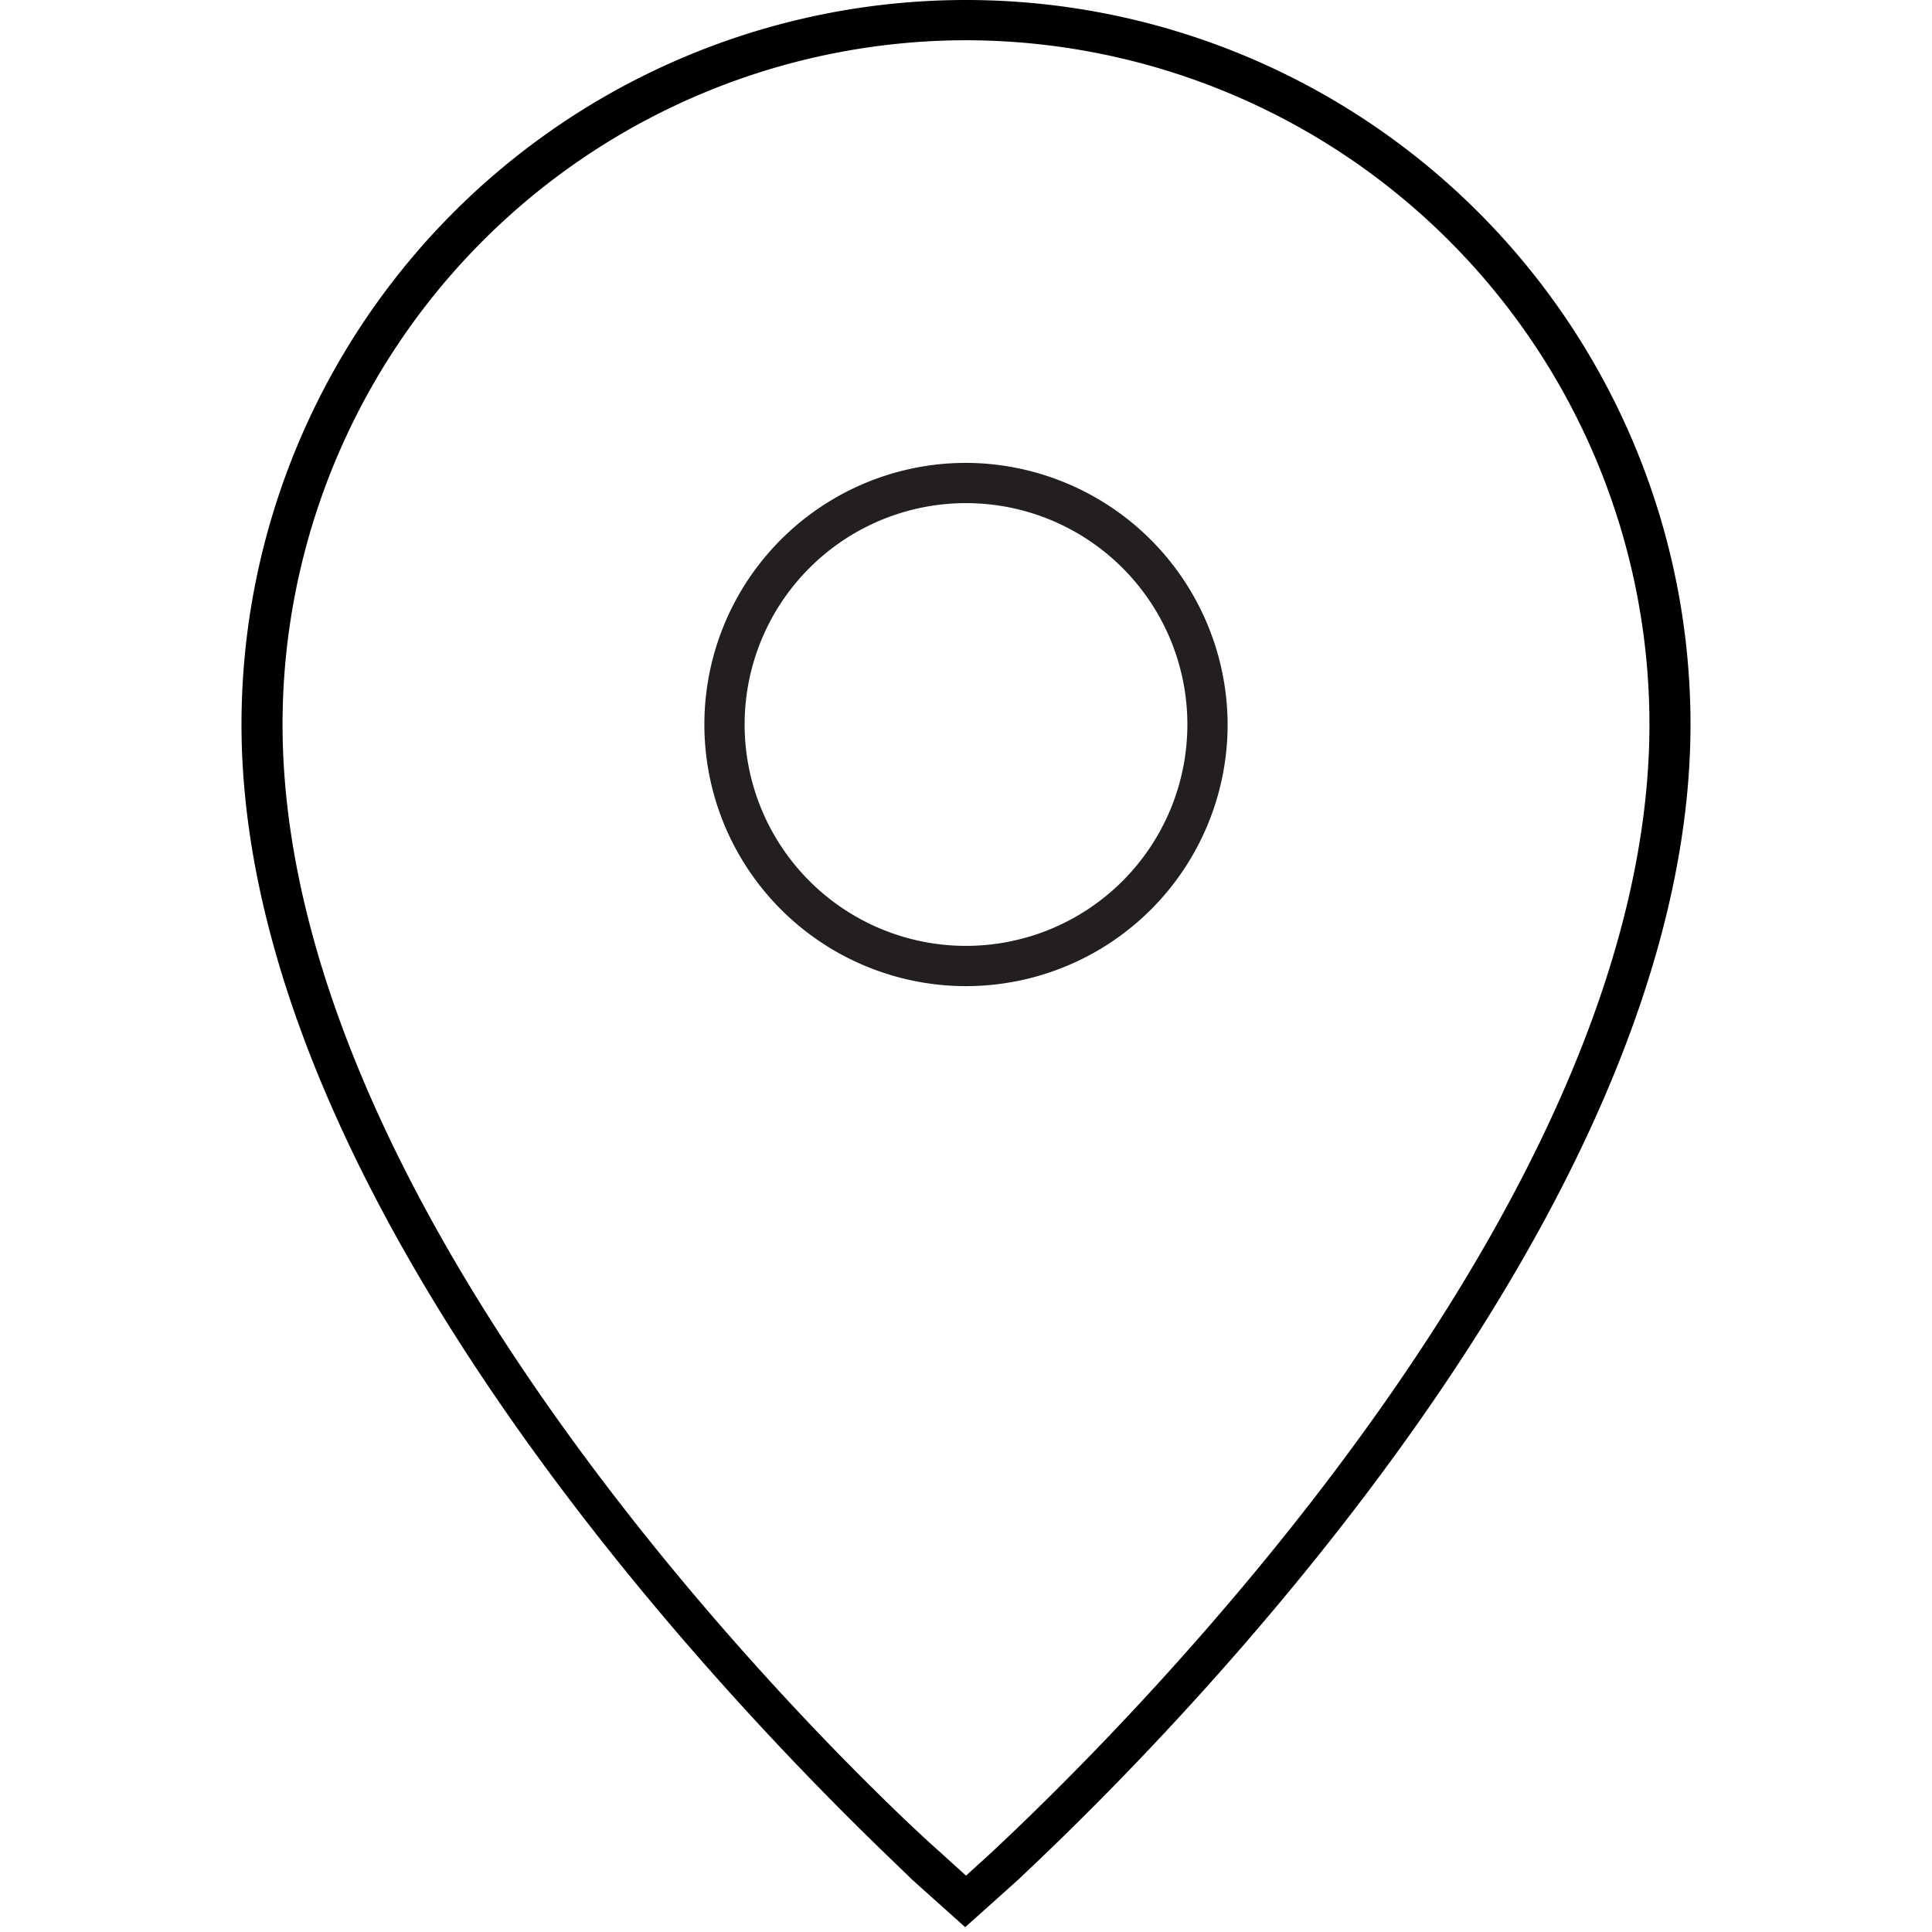 <svg id="Hot_2" data-name="Hot 2" xmlns="http://www.w3.org/2000/svg" viewBox="0 0 24 24"><defs><style>.cls-1{fill:#231f20;}</style></defs><title>iconoteka_location__place_l_s</title><path d="M12,.5A8.5,8.5,0,0,1,20.49,9c0,6.55-7.82,13.67-8.16,14l-.33.3L11.67,23c-.34-.29-8.16-7.41-8.16-14A8.5,8.5,0,0,1,12,.5M12,0A9,9,0,0,0,3,9c0,6.77,8,14,8.32,14.34l.67.6.67-.6C13,23,21,15.76,21,9a9,9,0,0,0-9-9Z"/><path class="cls-1" d="M12,6.25A2.75,2.75,0,1,1,9.25,9,2.75,2.75,0,0,1,12,6.25m0-.5A3.25,3.25,0,1,0,15.25,9,3.26,3.26,0,0,0,12,5.75Z"/></svg>